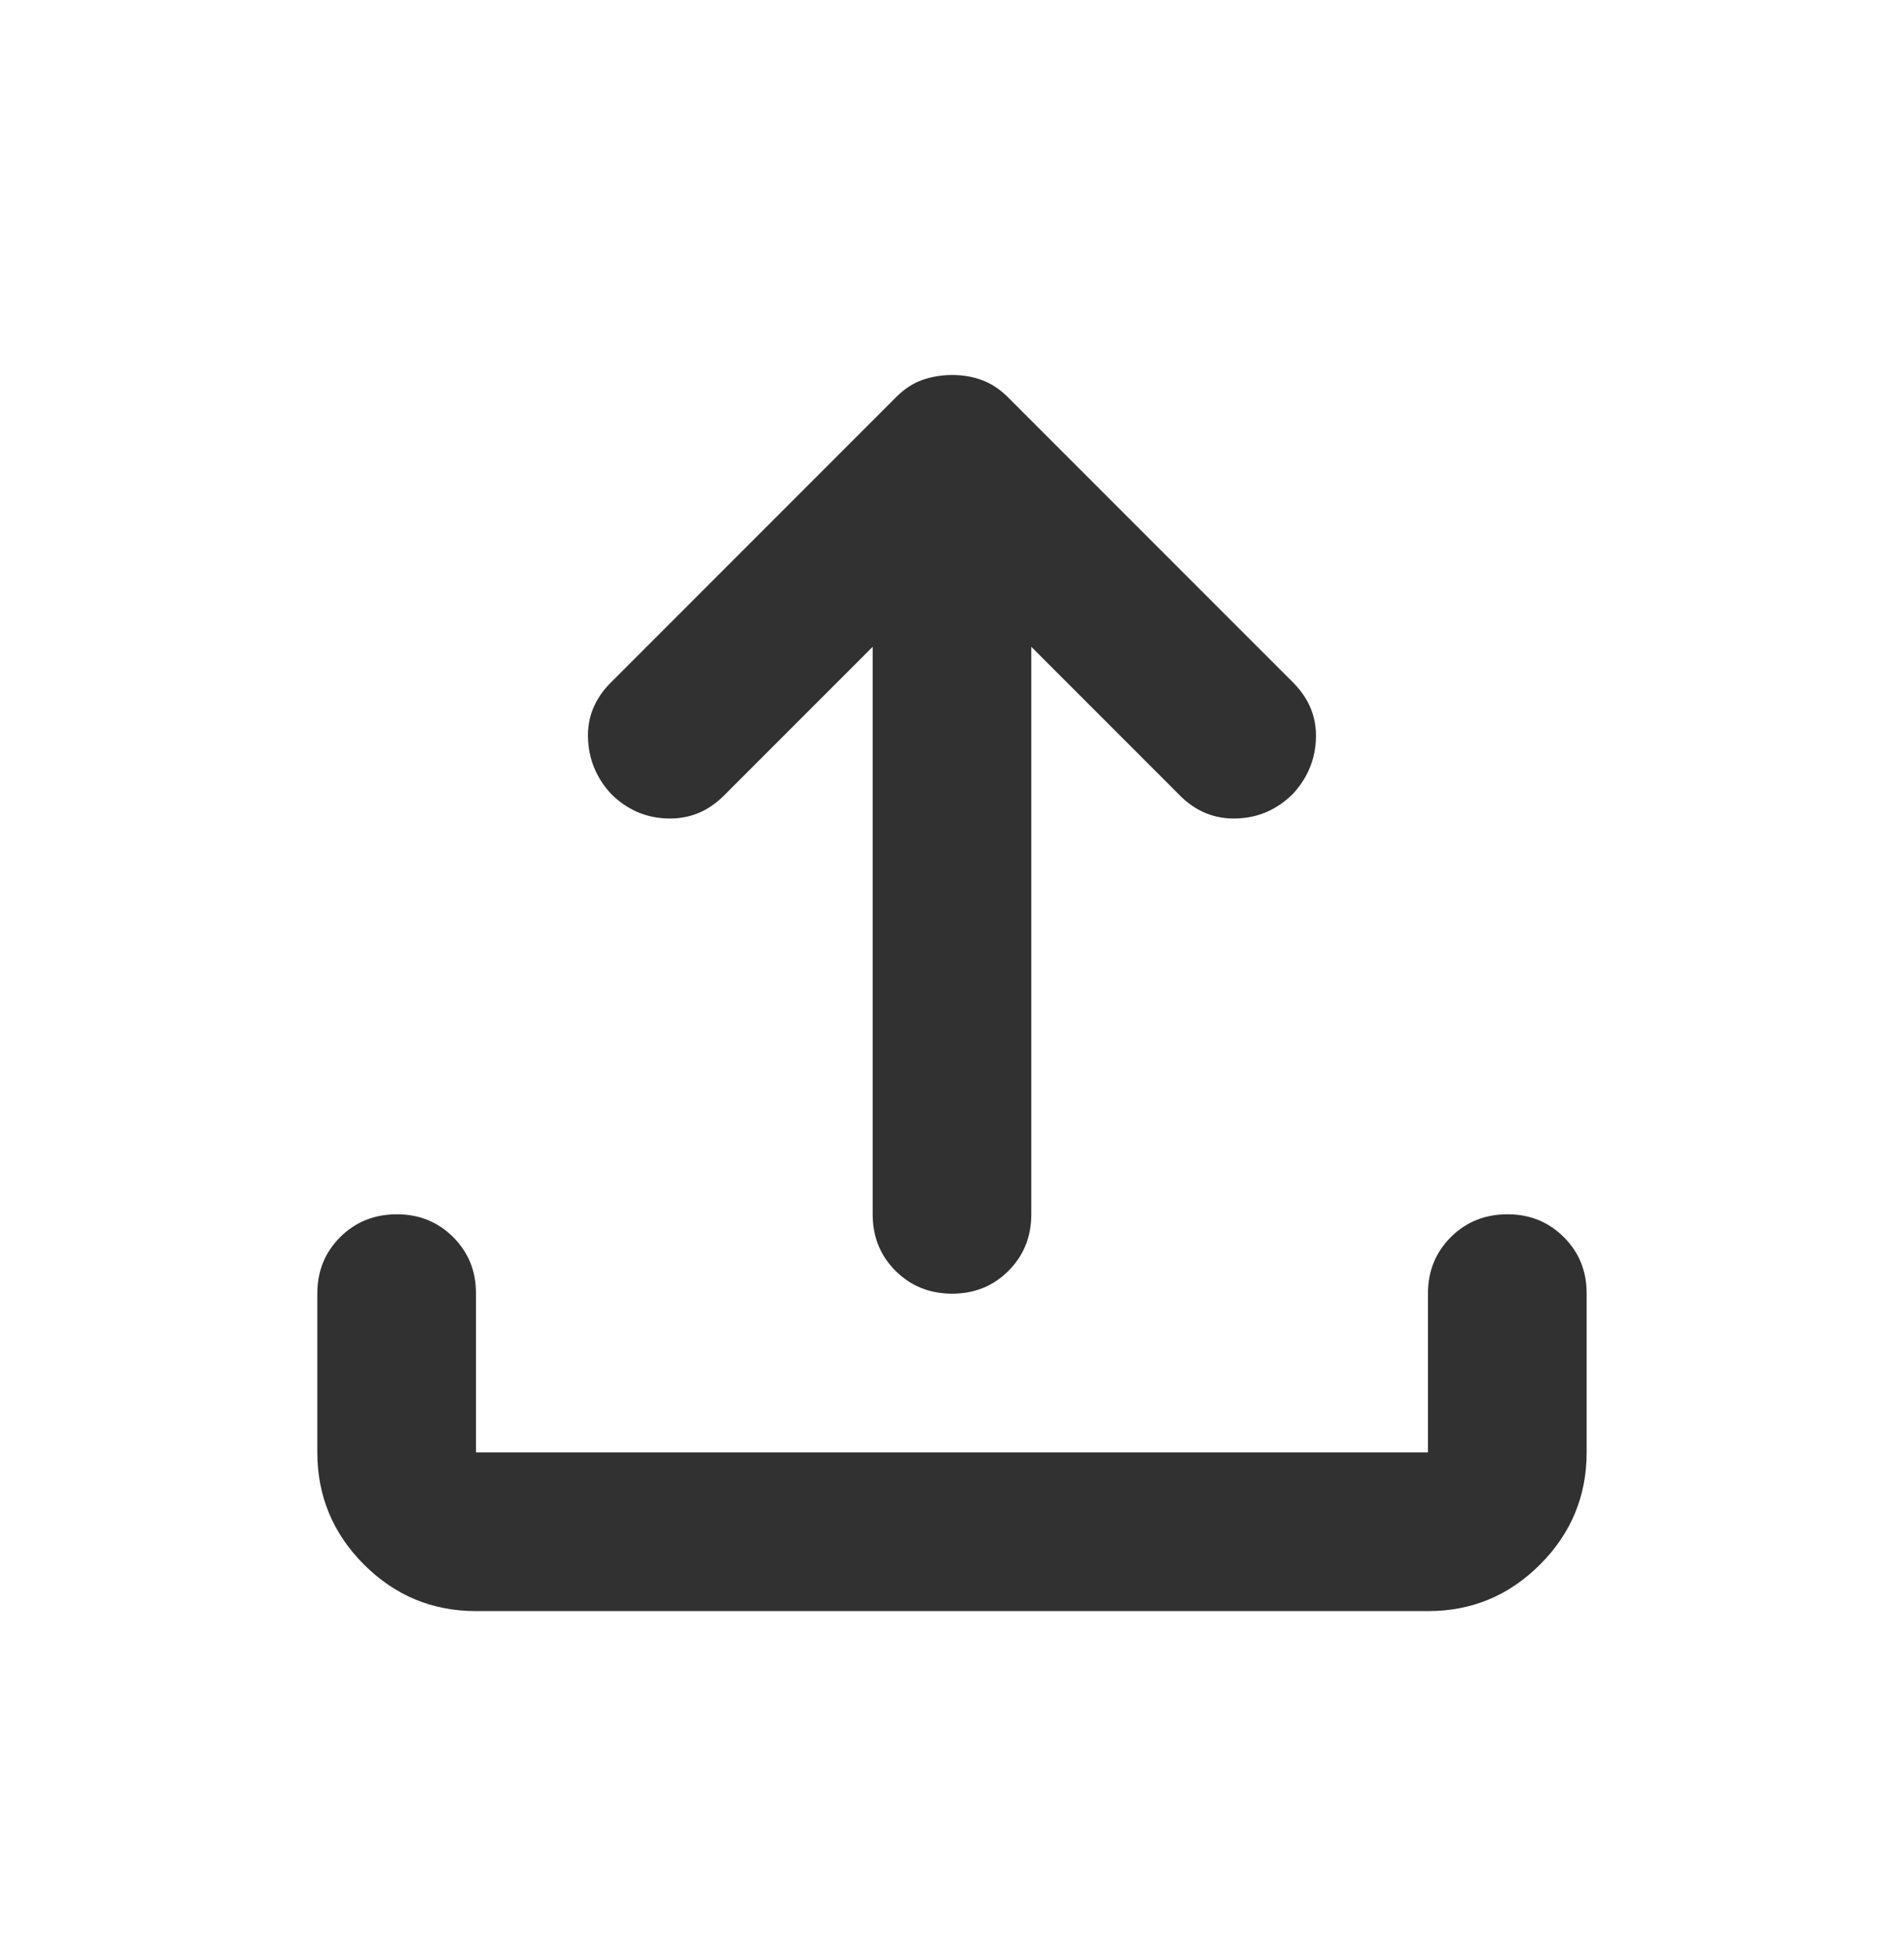 <svg width="40" height="41" viewBox="0 0 40 41" fill="none" xmlns="http://www.w3.org/2000/svg">
<path d="M9.999 33.833C9.083 33.833 8.298 33.507 7.646 32.855C6.994 32.203 6.667 31.418 6.666 30.5V27.167C6.666 26.695 6.826 26.299 7.146 25.98C7.466 25.661 7.862 25.501 8.333 25.5C8.804 25.499 9.2 25.659 9.521 25.98C9.842 26.301 10.002 26.697 9.999 27.167V30.5H29.999V27.167C29.999 26.695 30.159 26.299 30.479 25.98C30.799 25.661 31.195 25.501 31.666 25.5C32.137 25.499 32.533 25.659 32.854 25.98C33.175 26.301 33.335 26.697 33.333 27.167V30.5C33.333 31.417 33.007 32.202 32.354 32.855C31.702 33.508 30.917 33.834 29.999 33.833H9.999ZM18.333 13.583L15.208 16.708C14.874 17.042 14.479 17.202 14.021 17.188C13.563 17.175 13.167 17.001 12.833 16.667C12.527 16.333 12.367 15.944 12.353 15.5C12.338 15.056 12.498 14.667 12.833 14.333L18.833 8.333C18.999 8.167 19.18 8.049 19.374 7.98C19.569 7.911 19.777 7.876 19.999 7.875C20.222 7.874 20.43 7.909 20.624 7.98C20.819 8.051 20.999 8.169 21.166 8.333L27.166 14.333C27.499 14.667 27.659 15.056 27.646 15.5C27.633 15.944 27.473 16.333 27.166 16.667C26.833 17 26.437 17.174 25.979 17.188C25.522 17.203 25.125 17.043 24.791 16.708L21.666 13.583V25.5C21.666 25.972 21.506 26.368 21.186 26.688C20.866 27.008 20.471 27.168 19.999 27.167C19.528 27.166 19.133 27.006 18.813 26.687C18.493 26.368 18.333 25.972 18.333 25.5V13.583Z" fill="#313131"/>
</svg>
